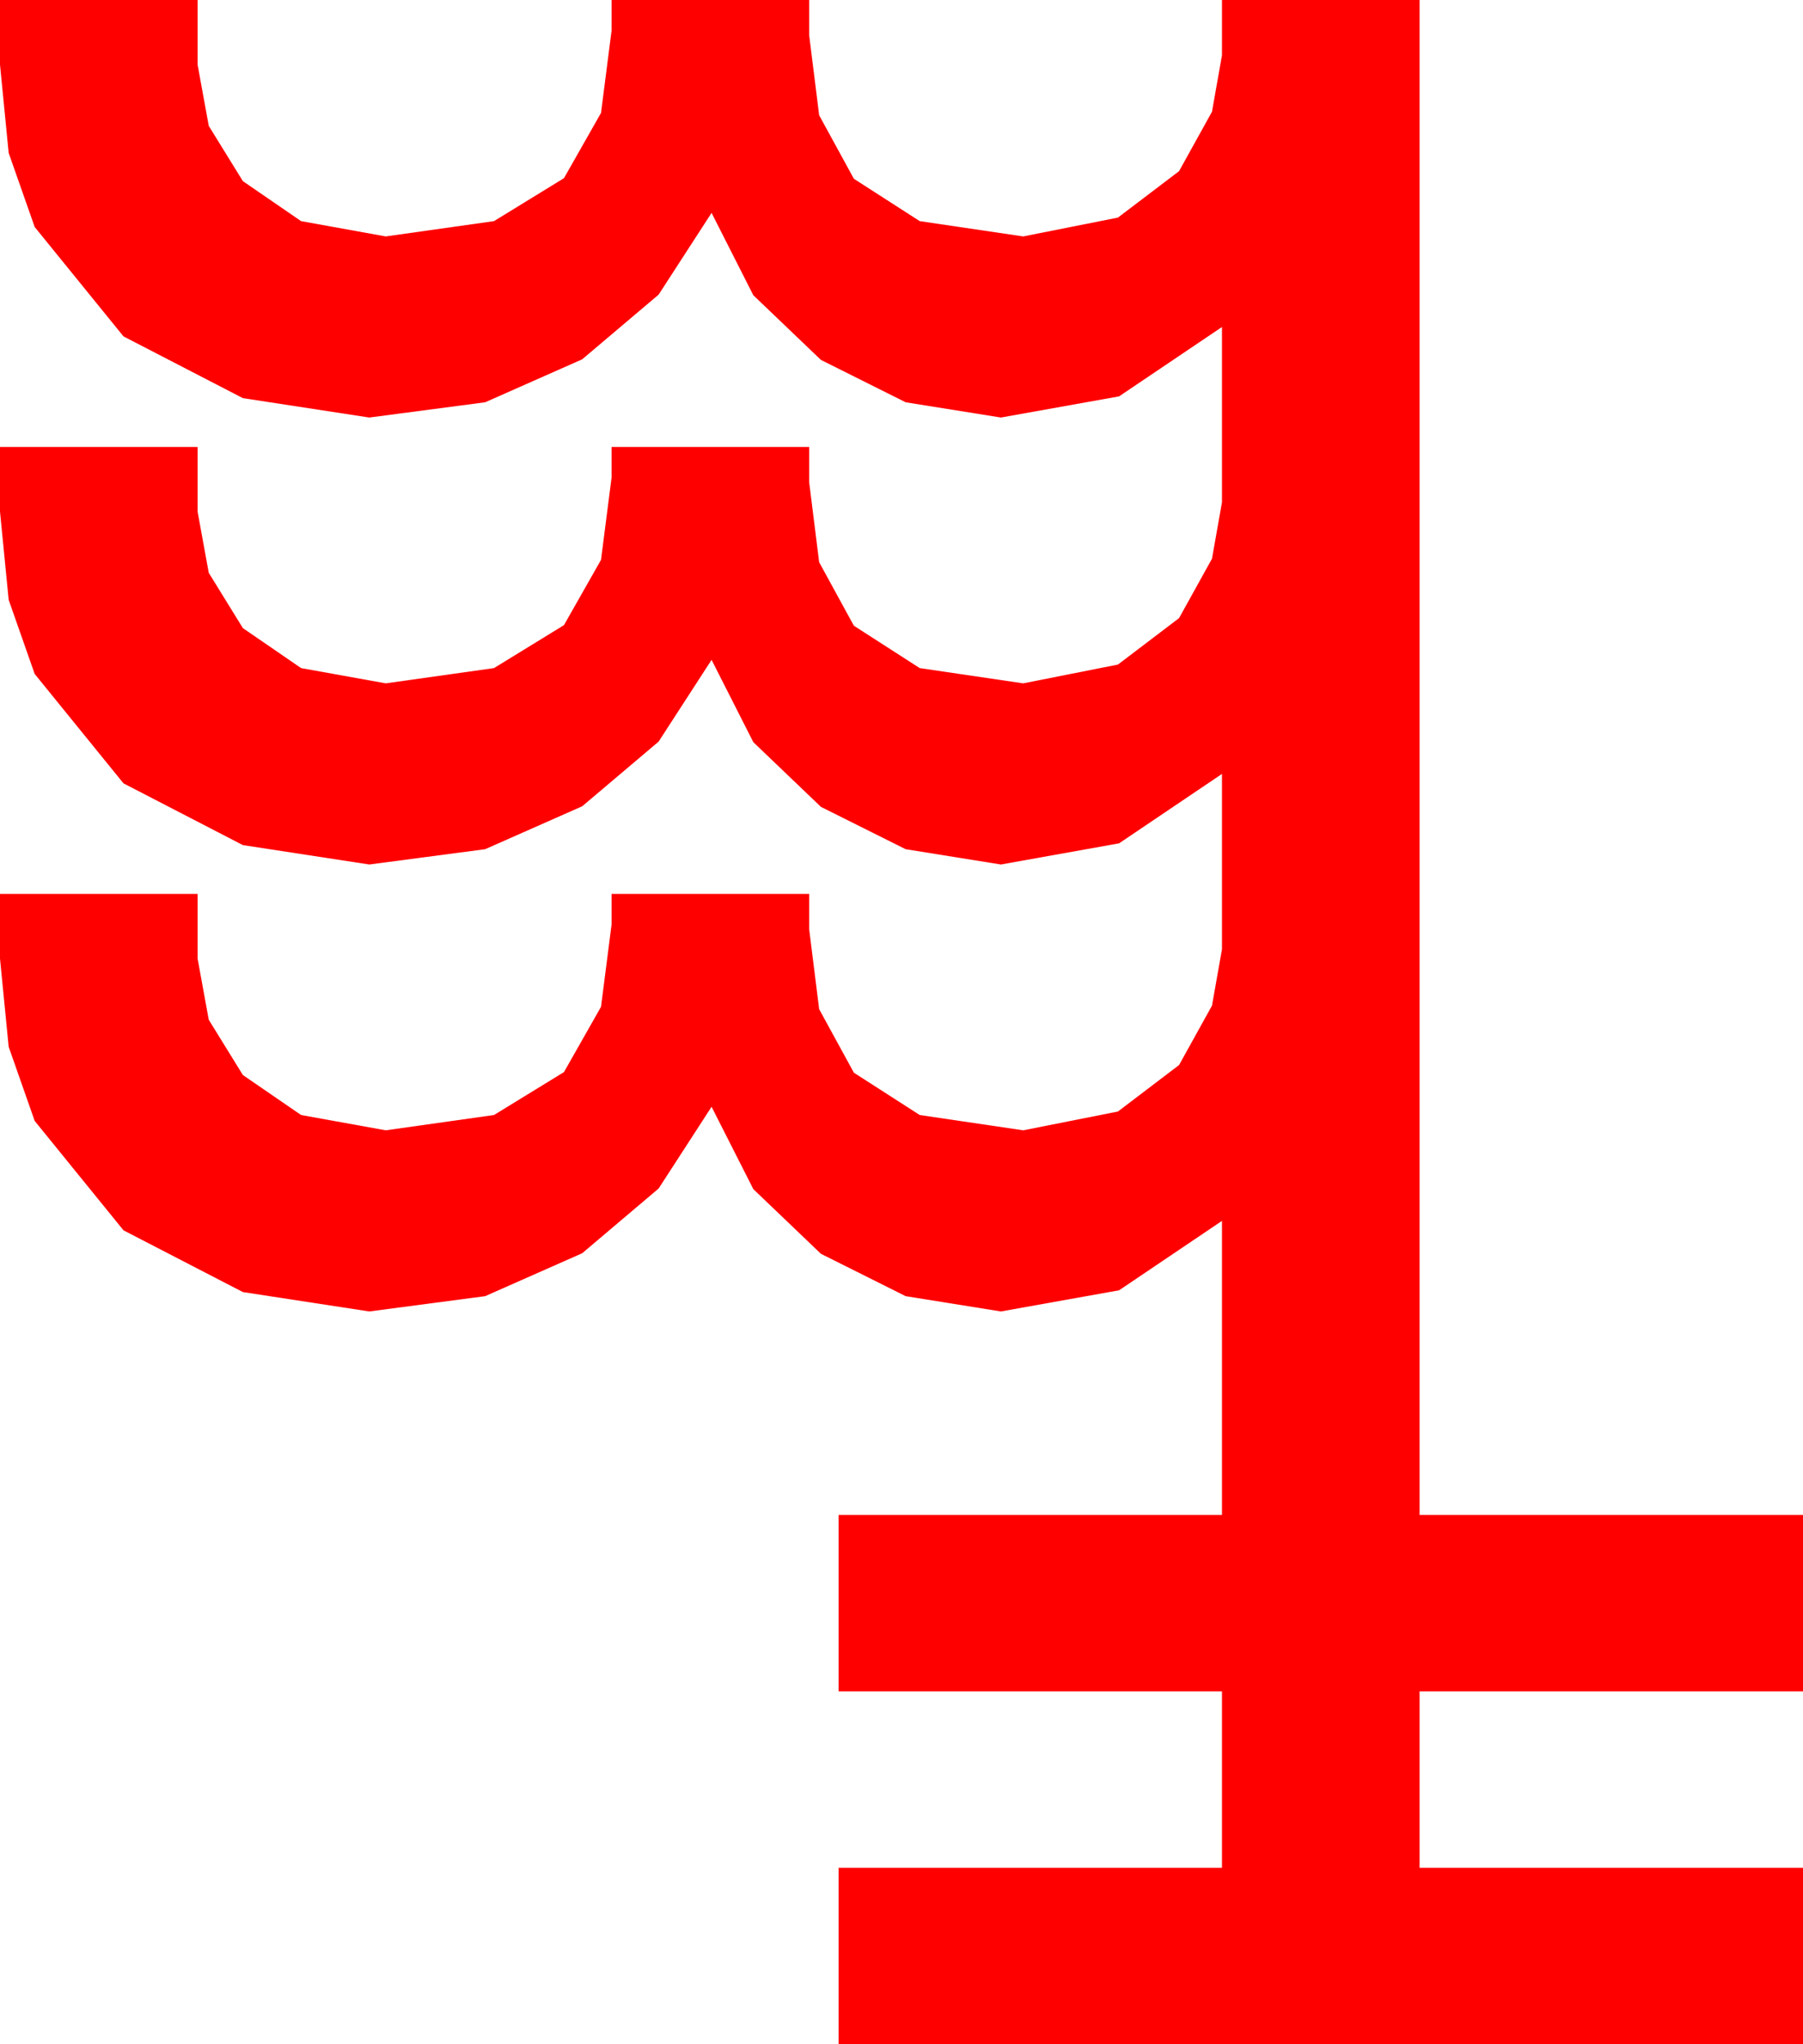 <?xml version="1.0" encoding="utf-8"?>
<!DOCTYPE svg PUBLIC "-//W3C//DTD SVG 1.1//EN" "http://www.w3.org/Graphics/SVG/1.1/DTD/svg11.dtd">
<svg width="44.912" height="50.918" xmlns="http://www.w3.org/2000/svg" xmlns:xlink="http://www.w3.org/1999/xlink" xmlns:xml="http://www.w3.org/XML/1998/namespace" version="1.1">
  <g>
    <g>
      <path style="fill:#FF0000;fill-opacity:1" d="M0,0L4.922,0 4.922,1.611 5.2,3.135 6.05,4.512 7.5,5.508 9.609,5.889 12.305,5.508 14.048,4.438 14.971,2.813 15.234,0.762 15.234,0 20.156,0 20.156,0.879 20.405,2.871 21.27,4.453 22.91,5.508 25.488,5.889 27.847,5.42 29.37,4.263 30.19,2.783 30.439,1.377 30.439,0 35.361,0 35.361,37.734 44.912,37.734 44.912,42.129 35.361,42.129 35.361,46.523 44.912,46.523 44.912,50.918 20.889,50.918 20.889,46.523 30.439,46.523 30.439,42.129 20.889,42.129 20.889,37.734 30.439,37.734 30.439,30.41 27.876,32.139 24.932,32.666 22.559,32.285 20.449,31.23 18.765,29.619 17.725,27.568 16.406,29.604 14.502,31.216 12.085,32.285 9.199,32.666 6.05,32.183 3.076,30.645 0.864,27.92 0.216,26.074 0,23.877 0,22.266 4.922,22.266 4.922,23.877 5.2,25.4 6.05,26.777 7.5,27.773 9.609,28.154 12.305,27.773 14.048,26.704 14.971,25.078 15.234,23.027 15.234,22.266 20.156,22.266 20.156,23.145 20.405,25.137 21.27,26.719 22.91,27.773 25.488,28.154 27.847,27.686 29.37,26.528 30.19,25.049 30.439,23.643 30.439,19.277 27.876,21.006 24.932,21.533 22.559,21.152 20.449,20.098 18.765,18.486 17.725,16.436 16.406,18.472 14.502,20.083 12.085,21.152 9.199,21.533 6.05,21.05 3.076,19.512 0.864,16.787 0.216,14.941 0,12.744 0,11.133 4.922,11.133 4.922,12.744 5.2,14.268 6.05,15.645 7.5,16.641 9.609,17.021 12.305,16.641 14.048,15.571 14.971,13.945 15.234,11.895 15.234,11.133 20.156,11.133 20.156,12.012 20.405,14.004 21.27,15.586 22.91,16.641 25.488,17.021 27.847,16.553 29.37,15.396 30.19,13.916 30.439,12.51 30.439,8.145 27.876,9.873 24.932,10.4 22.559,10.02 20.449,8.965 18.765,7.354 17.725,5.303 16.406,7.339 14.502,8.95 12.085,10.02 9.199,10.4 6.05,9.917 3.076,8.379 0.864,5.654 0.216,3.809 0,1.611 0,0z" />
    </g>
  </g>
</svg>